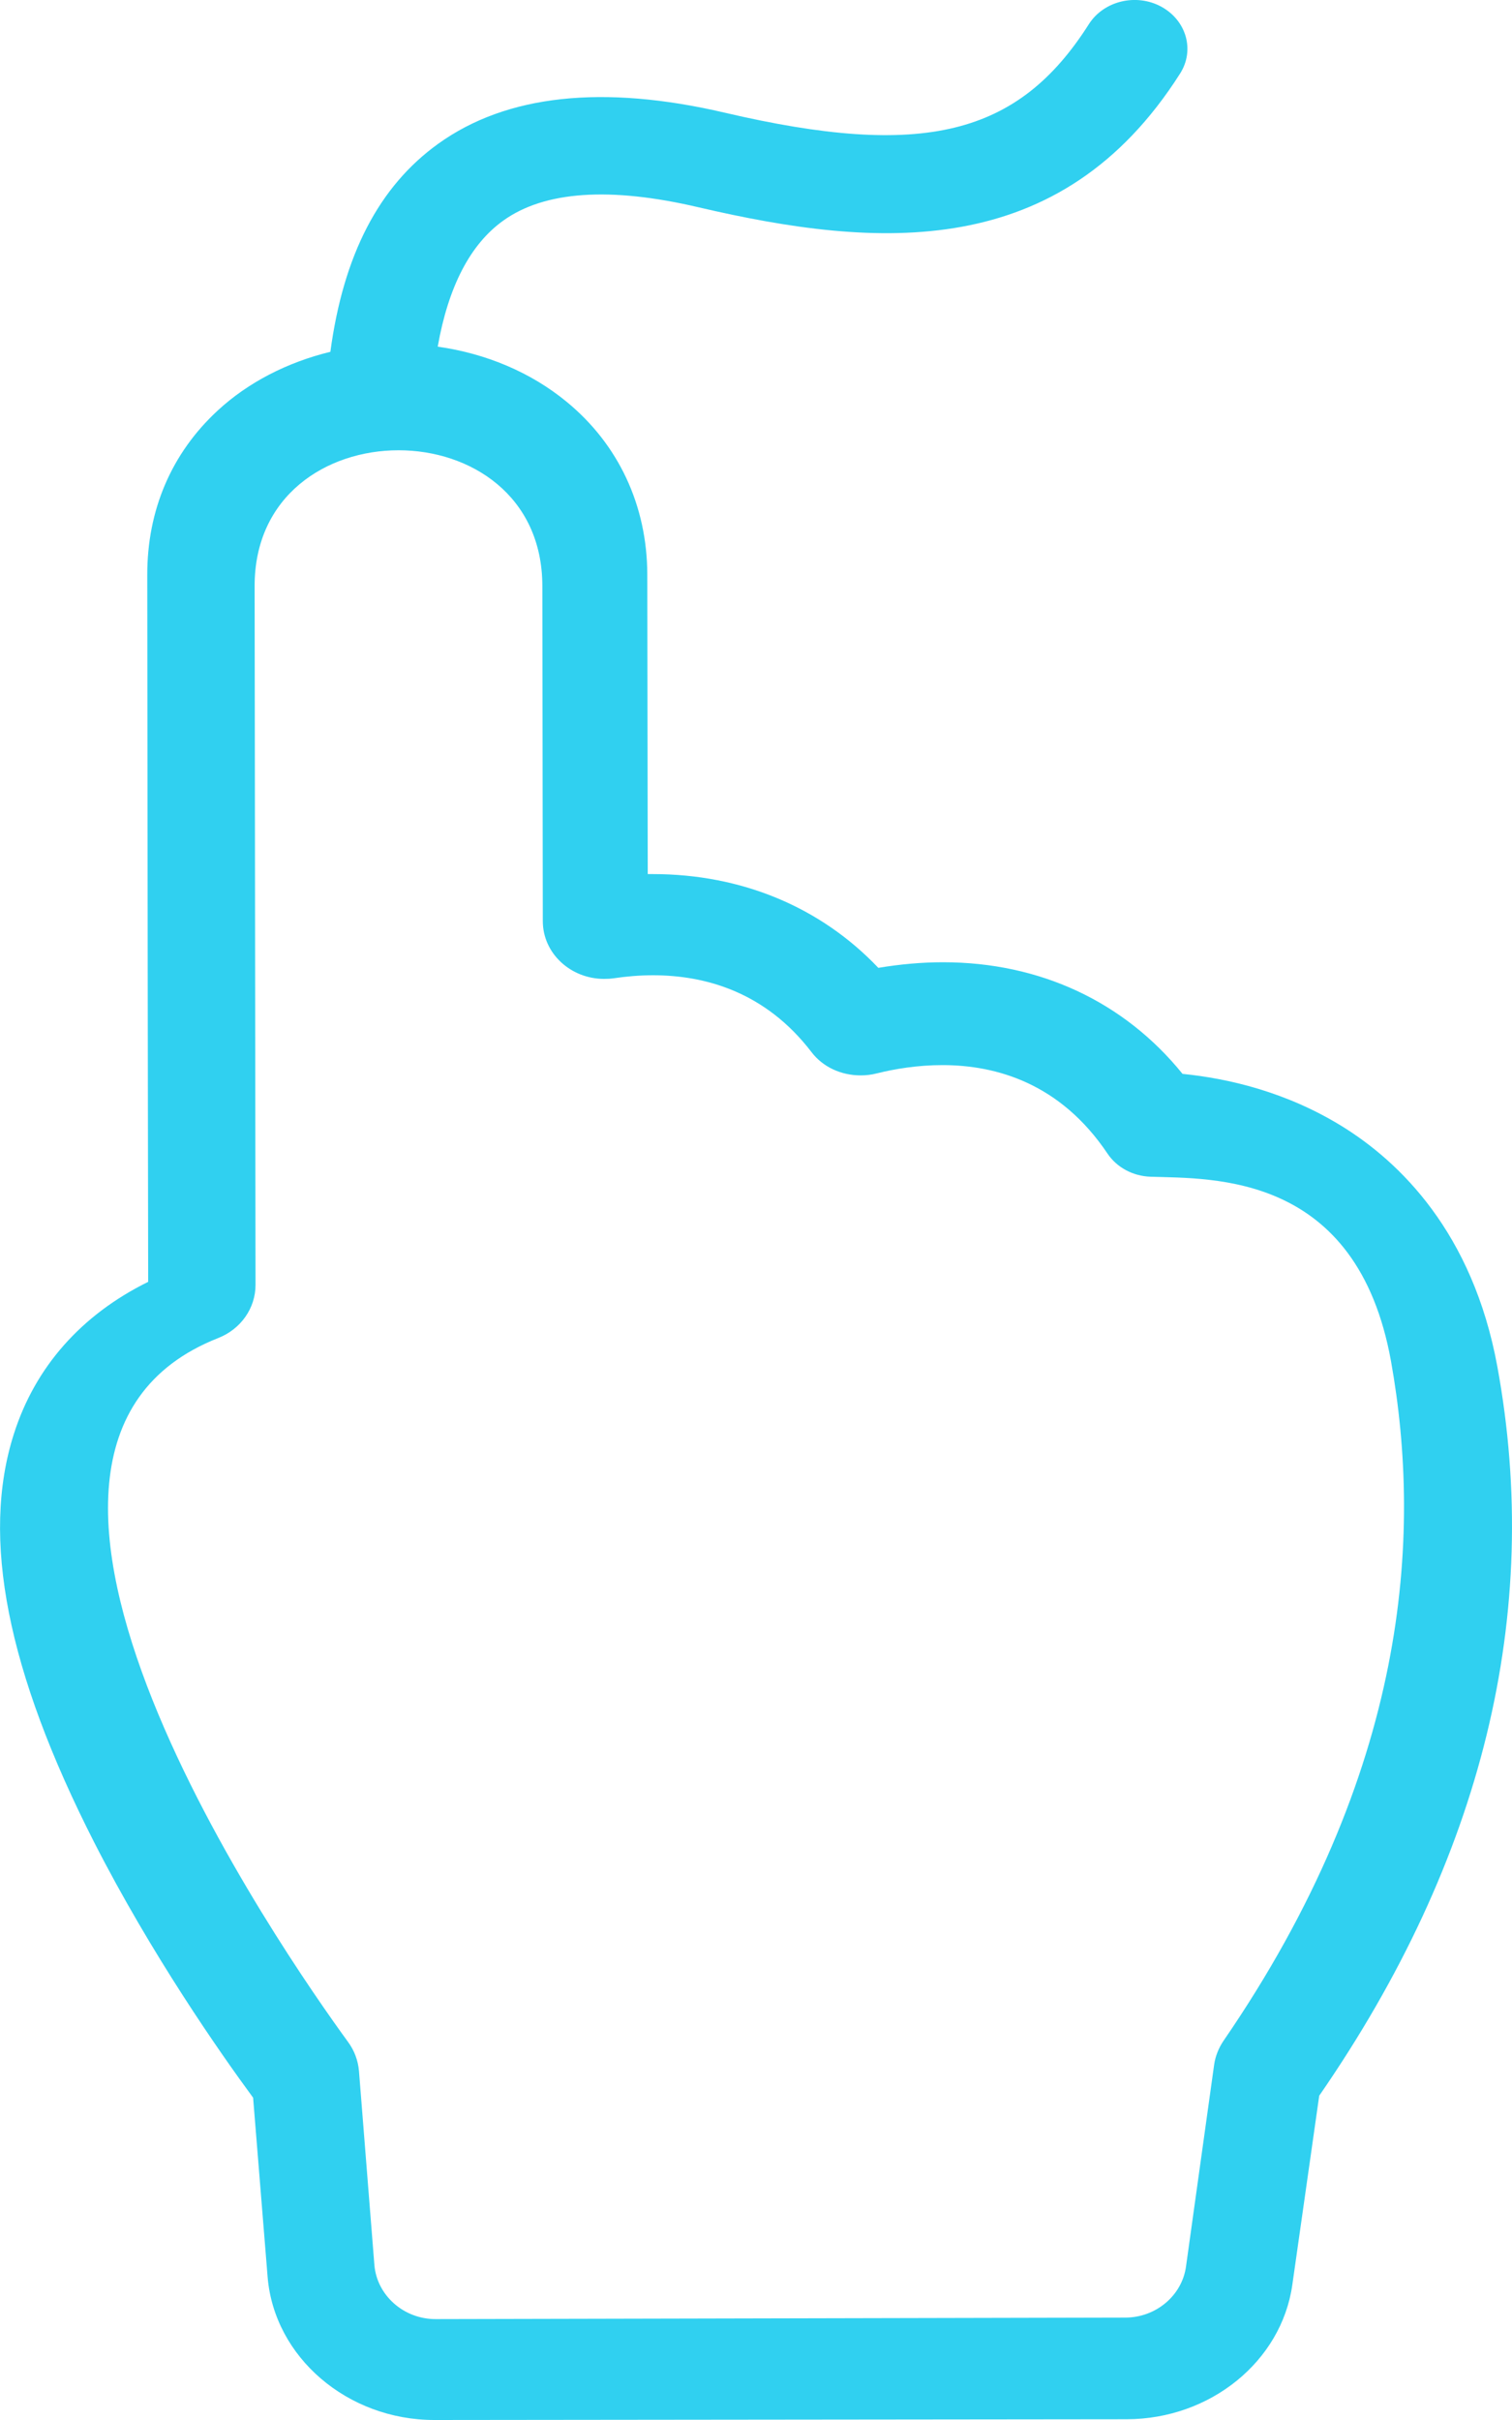 <?xml version="1.0" encoding="UTF-8"?>
<svg width="10px" height="16px" viewBox="0 0 10 16" version="1.1" xmlns="http://www.w3.org/2000/svg" xmlns:xlink="http://www.w3.org/1999/xlink">
    <!-- Generator: Sketch 52.1 (67048) - http://www.bohemiancoding.com/sketch -->
    <title>Shape</title>
    <desc>Created with Sketch.</desc>
    <g id="Buy" stroke="none" stroke-width="1" fill="none" fill-rule="evenodd">
        <g id="Buy-Map" transform="translate(-323, -600)" fill="#30D0F0" fill-rule="nonzero">
            <path d="M332.903,609.035 C332.74,608.146 332.254,607.68 331.875,607.446 C331.505,607.218 331.121,607.13 330.821,607.1 C330.435,606.623 329.878,606.362 329.237,606.362 C329.096,606.362 328.953,606.375 328.809,606.399 C328.428,605.998 327.906,605.779 327.316,605.779 C327.305,605.779 327.295,605.779 327.284,605.779 L327.281,603.798 C327.28,603.343 327.091,602.938 326.747,602.656 C326.511,602.462 326.215,602.337 325.895,602.292 C325.965,601.895 326.11,601.615 326.328,601.459 C326.6,601.263 327.035,601.233 327.622,601.371 C328.807,601.647 330.013,601.732 330.805,600.486 C330.903,600.332 330.847,600.135 330.68,600.044 C330.514,599.954 330.3,600.006 330.202,600.159 C329.733,600.898 329.103,601.051 327.793,600.745 C326.987,600.557 326.35,600.626 325.899,600.95 C325.506,601.232 325.271,601.686 325.185,602.326 C324.901,602.395 324.641,602.528 324.439,602.715 C324.134,602.997 323.973,603.373 323.974,603.802 L323.977,606.534 L323.98,608.475 C323.538,608.693 323.232,609.038 323.091,609.483 C322.873,610.167 323.047,611.049 323.622,612.179 C324.001,612.922 324.456,613.573 324.674,613.869 L324.77,615.055 C324.814,615.585 325.298,616 325.873,616 L330.452,615.995 C331.005,615.994 331.475,615.612 331.547,615.107 L331.725,613.856 C332.806,612.291 333.203,610.669 332.903,609.035 Z M331.092,613.493 C331.06,613.54 331.038,613.595 331.03,613.651 L330.844,614.985 C330.818,615.176 330.646,615.323 330.442,615.323 L325.881,615.333 C325.668,615.333 325.492,615.174 325.476,614.974 L325.374,613.691 C325.368,613.624 325.344,613.558 325.303,613.502 C324.886,612.93 322.555,609.591 324.442,608.847 C324.593,608.788 324.69,608.649 324.69,608.495 C324.689,607.586 324.685,604.88 324.684,603.876 C324.683,603.277 325.159,602.977 325.636,602.977 C326.111,602.977 326.586,603.276 326.587,603.874 L326.59,606.09 C326.59,606.304 326.775,606.472 326.995,606.472 C327.016,606.472 327.037,606.471 327.059,606.468 C327.139,606.456 327.227,606.448 327.319,606.448 C327.661,606.448 328.061,606.556 328.367,606.956 C328.443,607.056 328.565,607.11 328.692,607.11 C328.727,607.11 328.763,607.106 328.798,607.097 C328.918,607.067 329.069,607.042 329.233,607.042 C329.59,607.042 330.013,607.163 330.324,607.626 C330.386,607.719 330.493,607.776 330.609,607.78 C331.02,607.794 331.975,607.751 332.2,609.001 C332.407,610.161 332.312,611.716 331.092,613.493 Z" id="Shape"></path>
        </g>
    </g>
</svg>